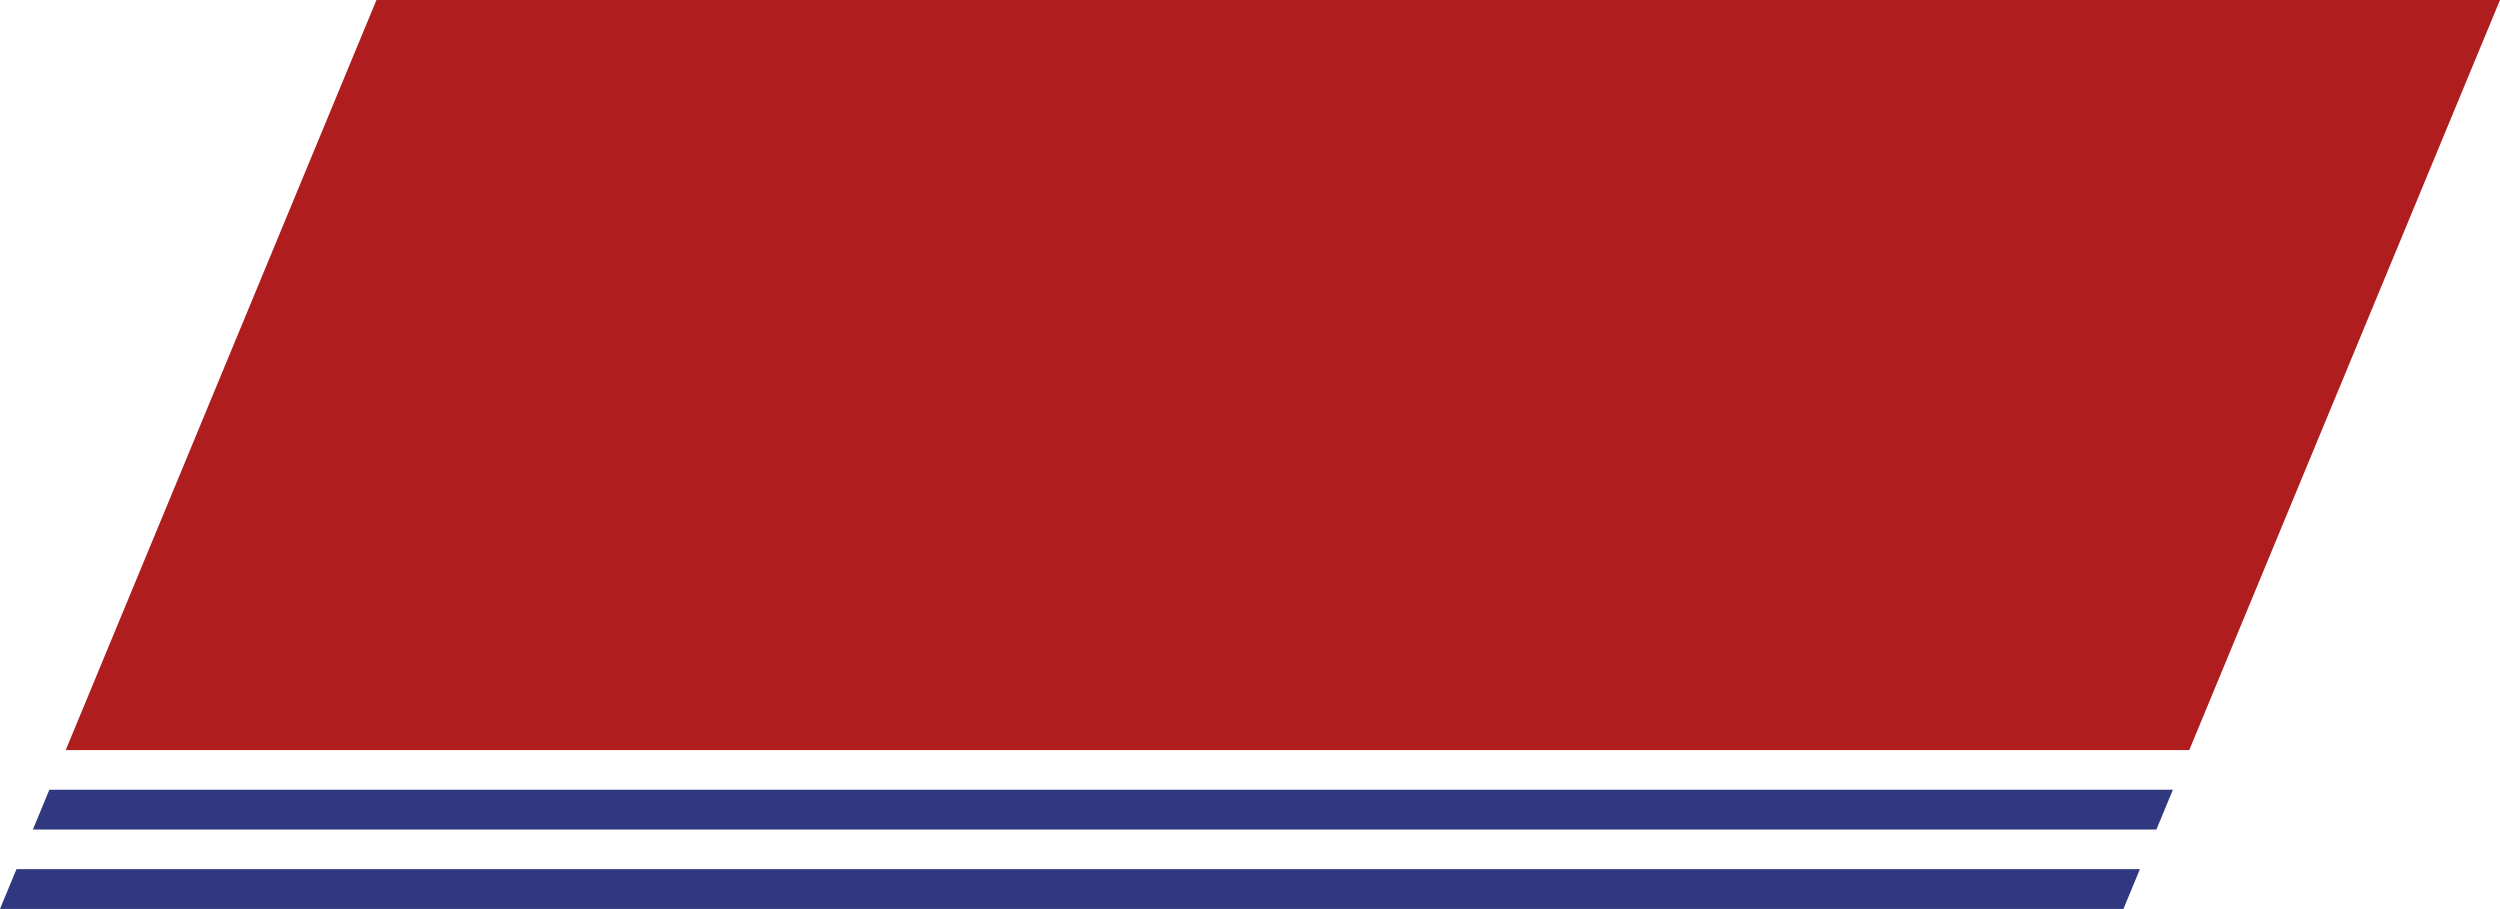 <svg xmlns="http://www.w3.org/2000/svg" viewBox="0 0 238.14 86.58"><defs><style>.cls-1{fill:#af1d1f;}.cls-2{fill:#303880;}</style></defs><g id="Calque_2" data-name="Calque 2"><g id="Calque_1-2" data-name="Calque 1"><polygon class="cls-1" points="35.86 0 6.26 71.45 208.54 71.45 238.14 0 35.86 0"/><polygon class="cls-2" points="206.98 75.23 4.7 75.23 3.13 79.02 205.41 79.02 206.98 75.23"/><polygon class="cls-2" points="1.57 82.79 0 86.58 202.27 86.58 203.84 82.79 1.57 82.79"/></g></g></svg>